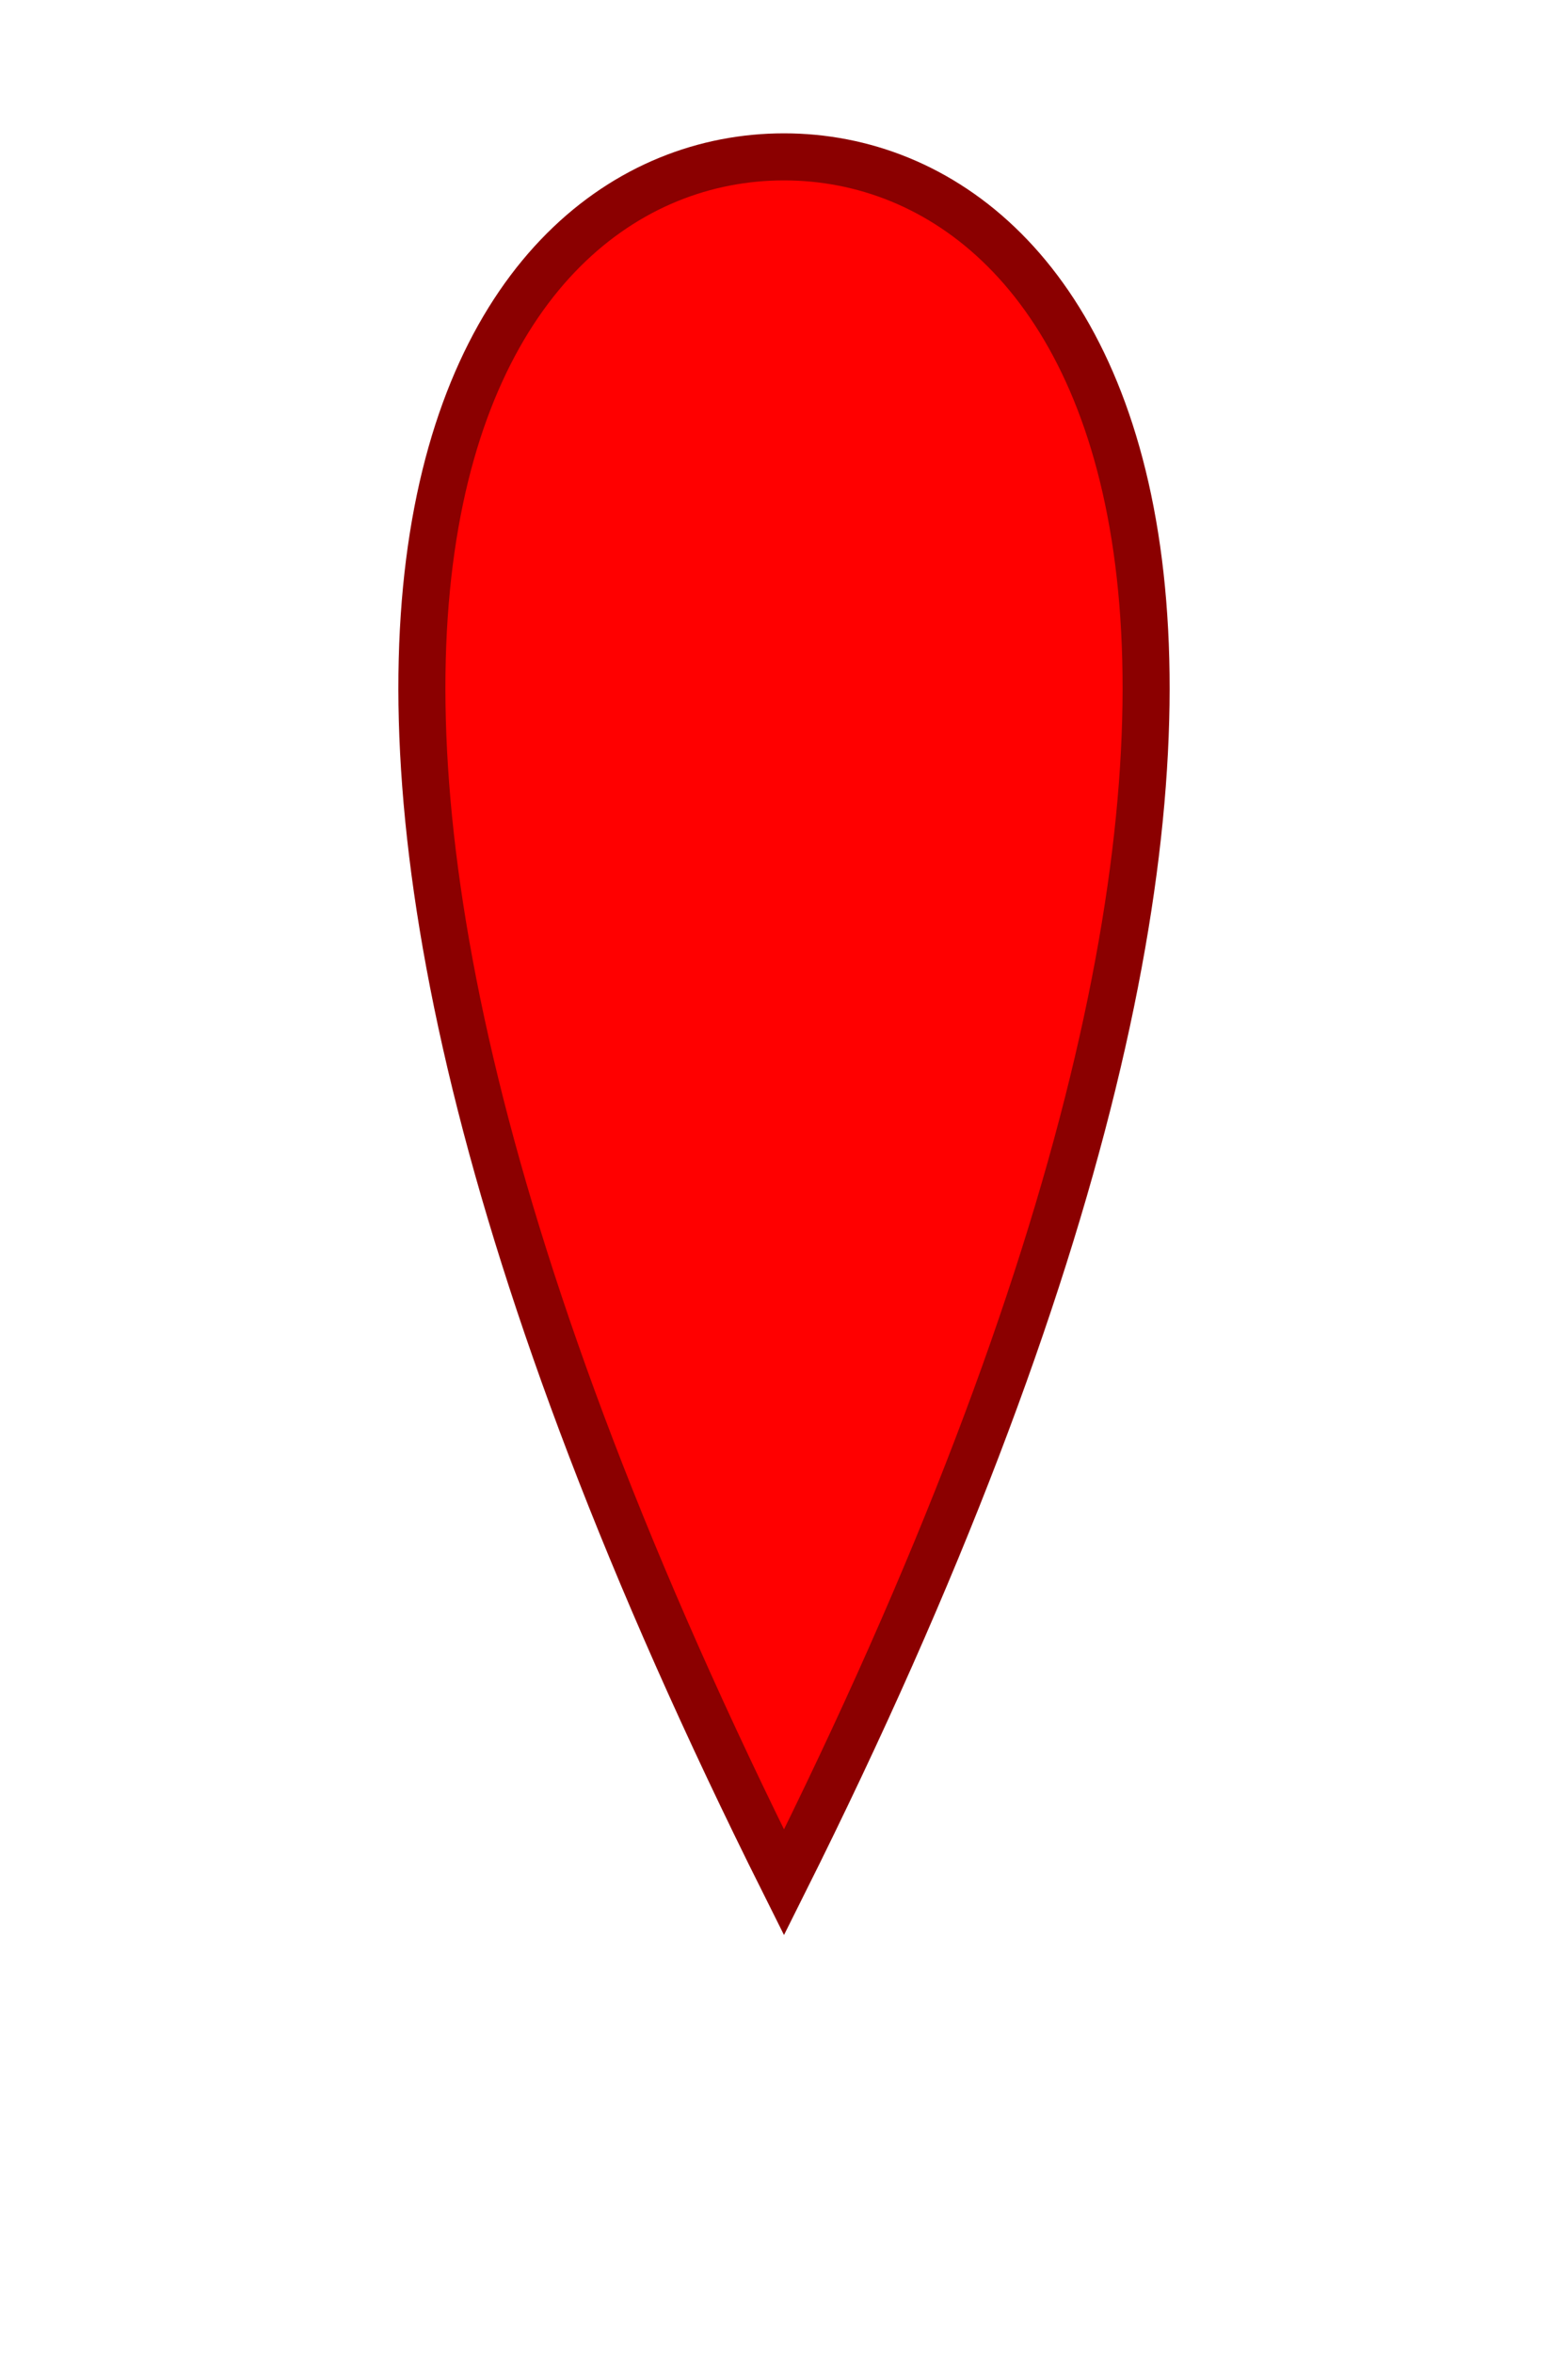 <svg width="100" height="150" viewBox="0 0 100 150" xmlns="http://www.w3.org/2000/svg">
  <path d="M50 10 C70 10, 90 40, 50 120 C10 40, 30 10, 50 10 Z" fill="red" stroke="darkred" stroke-width="3"/>
</svg>
